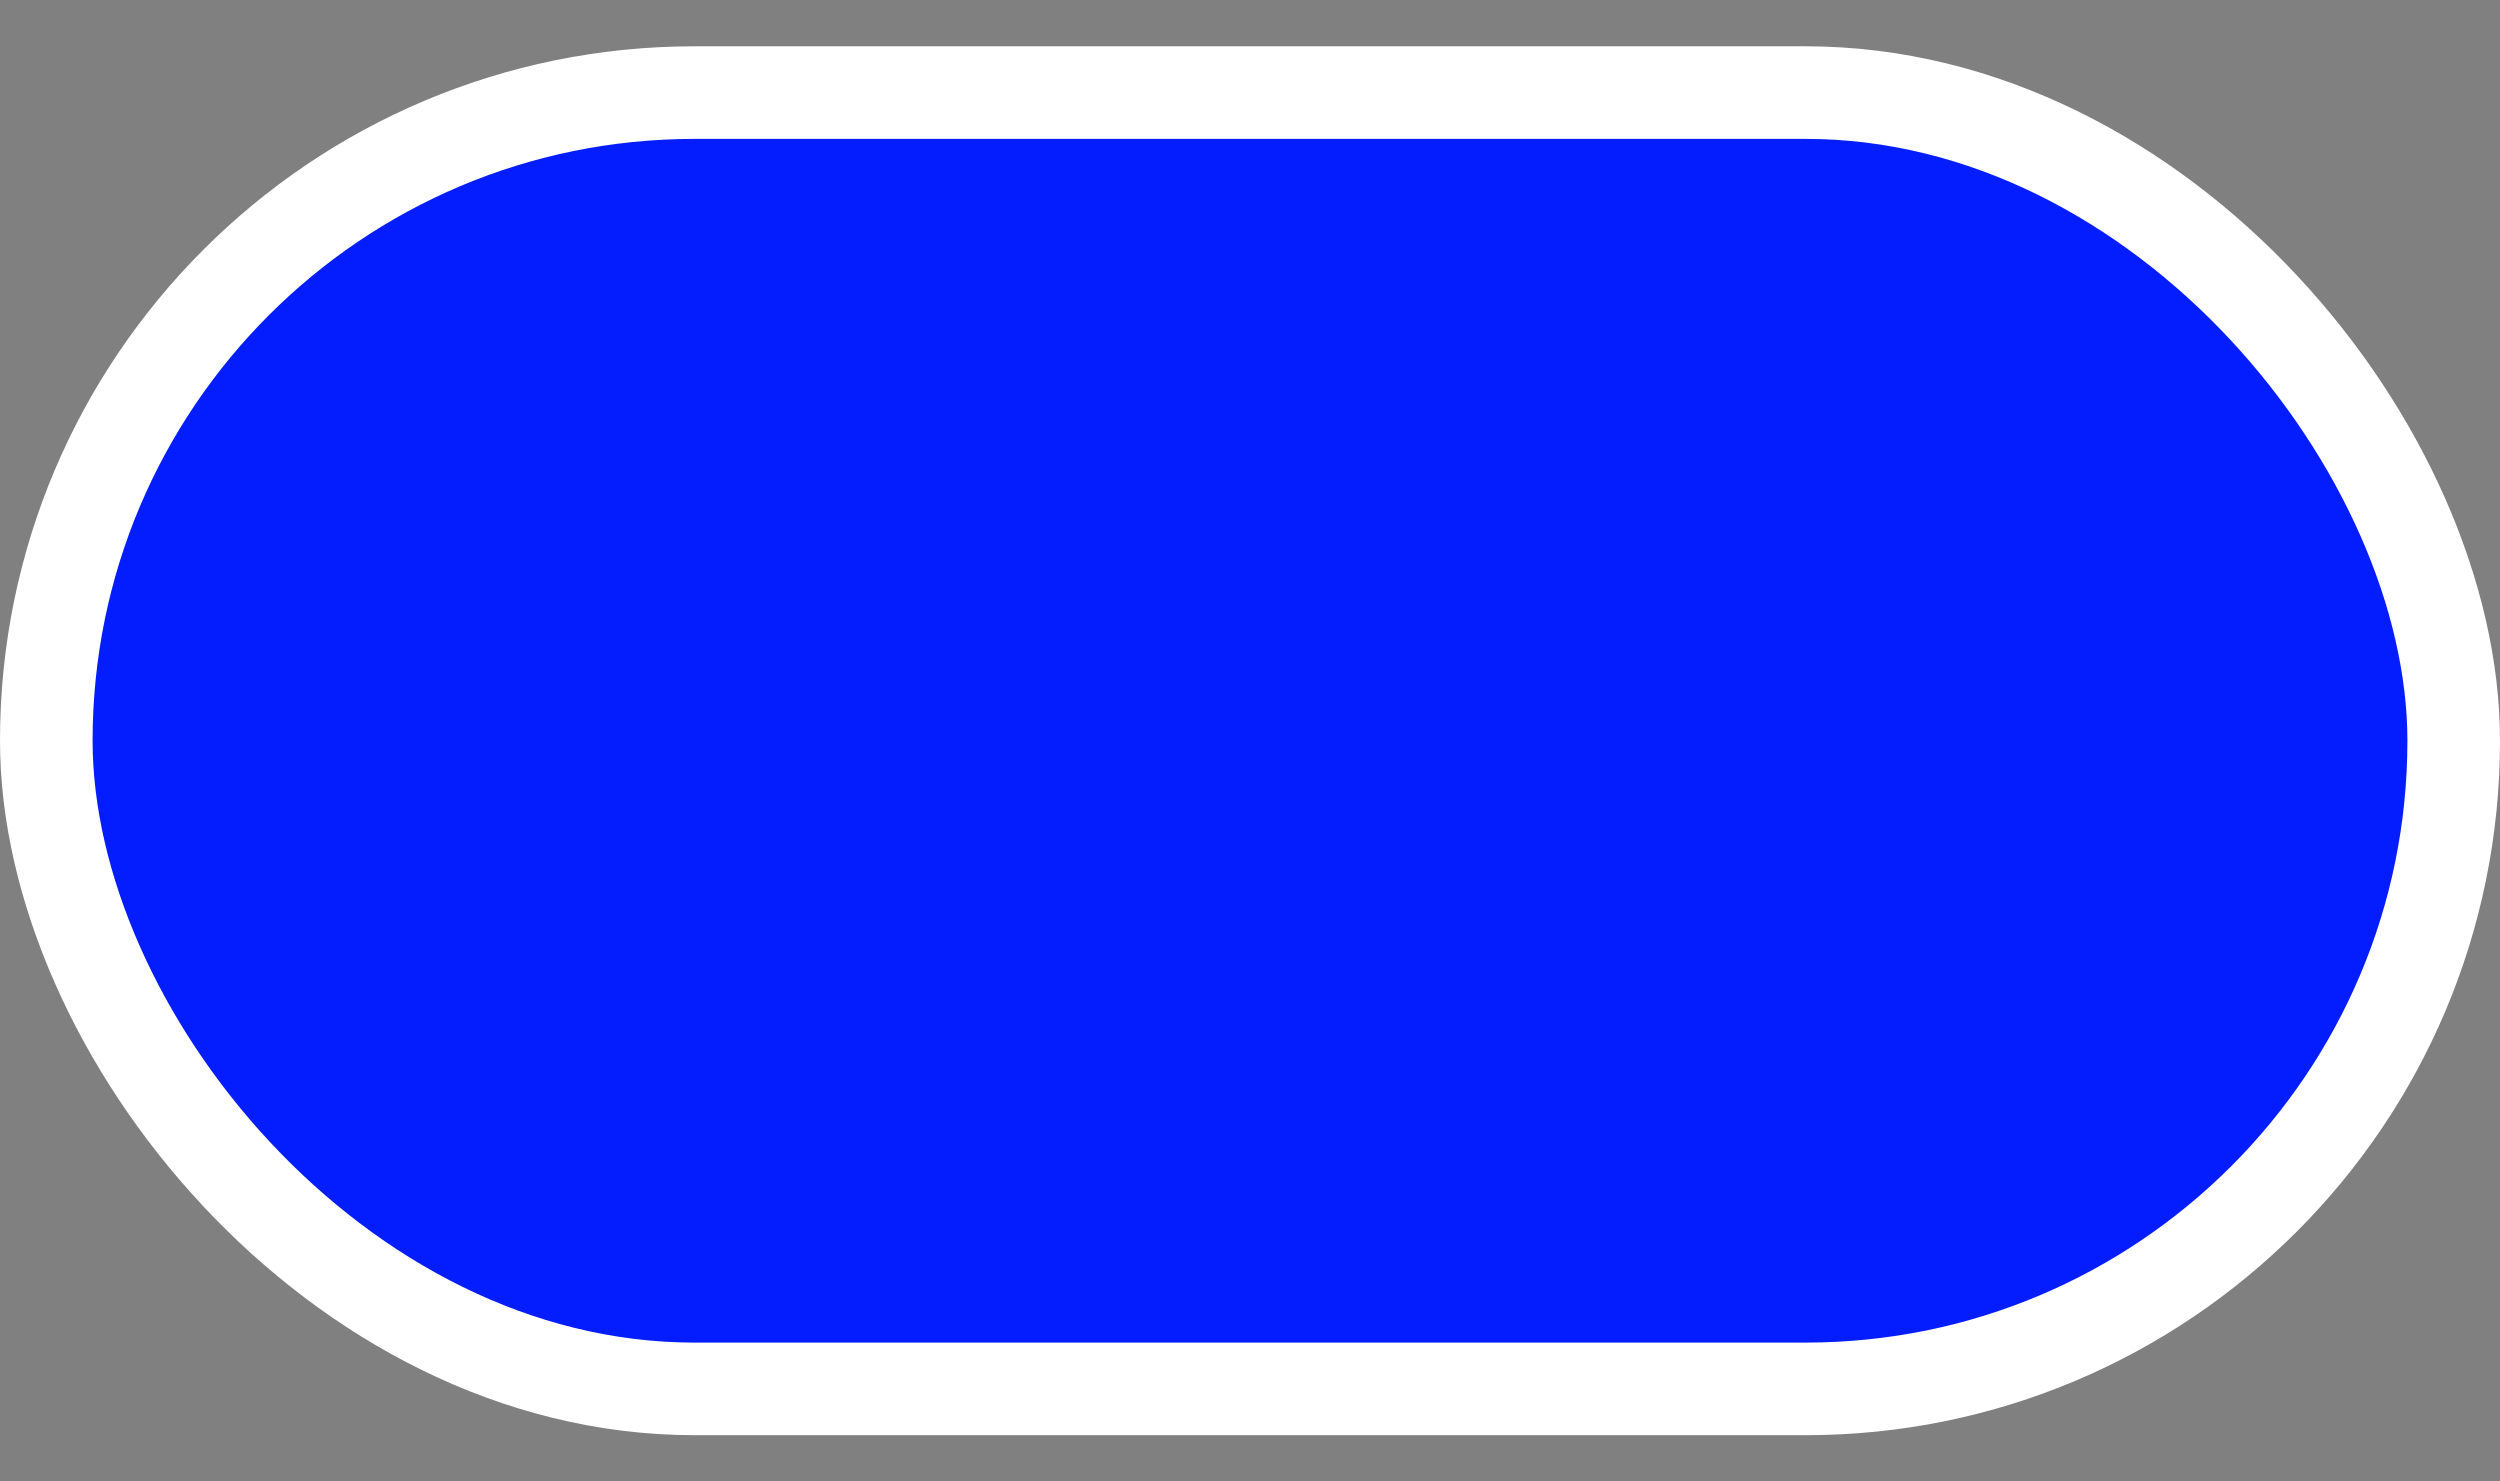 
<svg width="27" height="16" viewBox="0 0 27 16" fill="none" xmlns="http://www.w3.org/2000/svg">
<rect x="0" y="0" width="27" height="16" fill="#808080" stroke="none"/>
<rect x="0.5" y="1" width="26" height="14" rx="7" fill="#041DFF"/>
<rect x="0.5" y="1" width="26" height="14" rx="7" stroke="white"/>
</svg>
